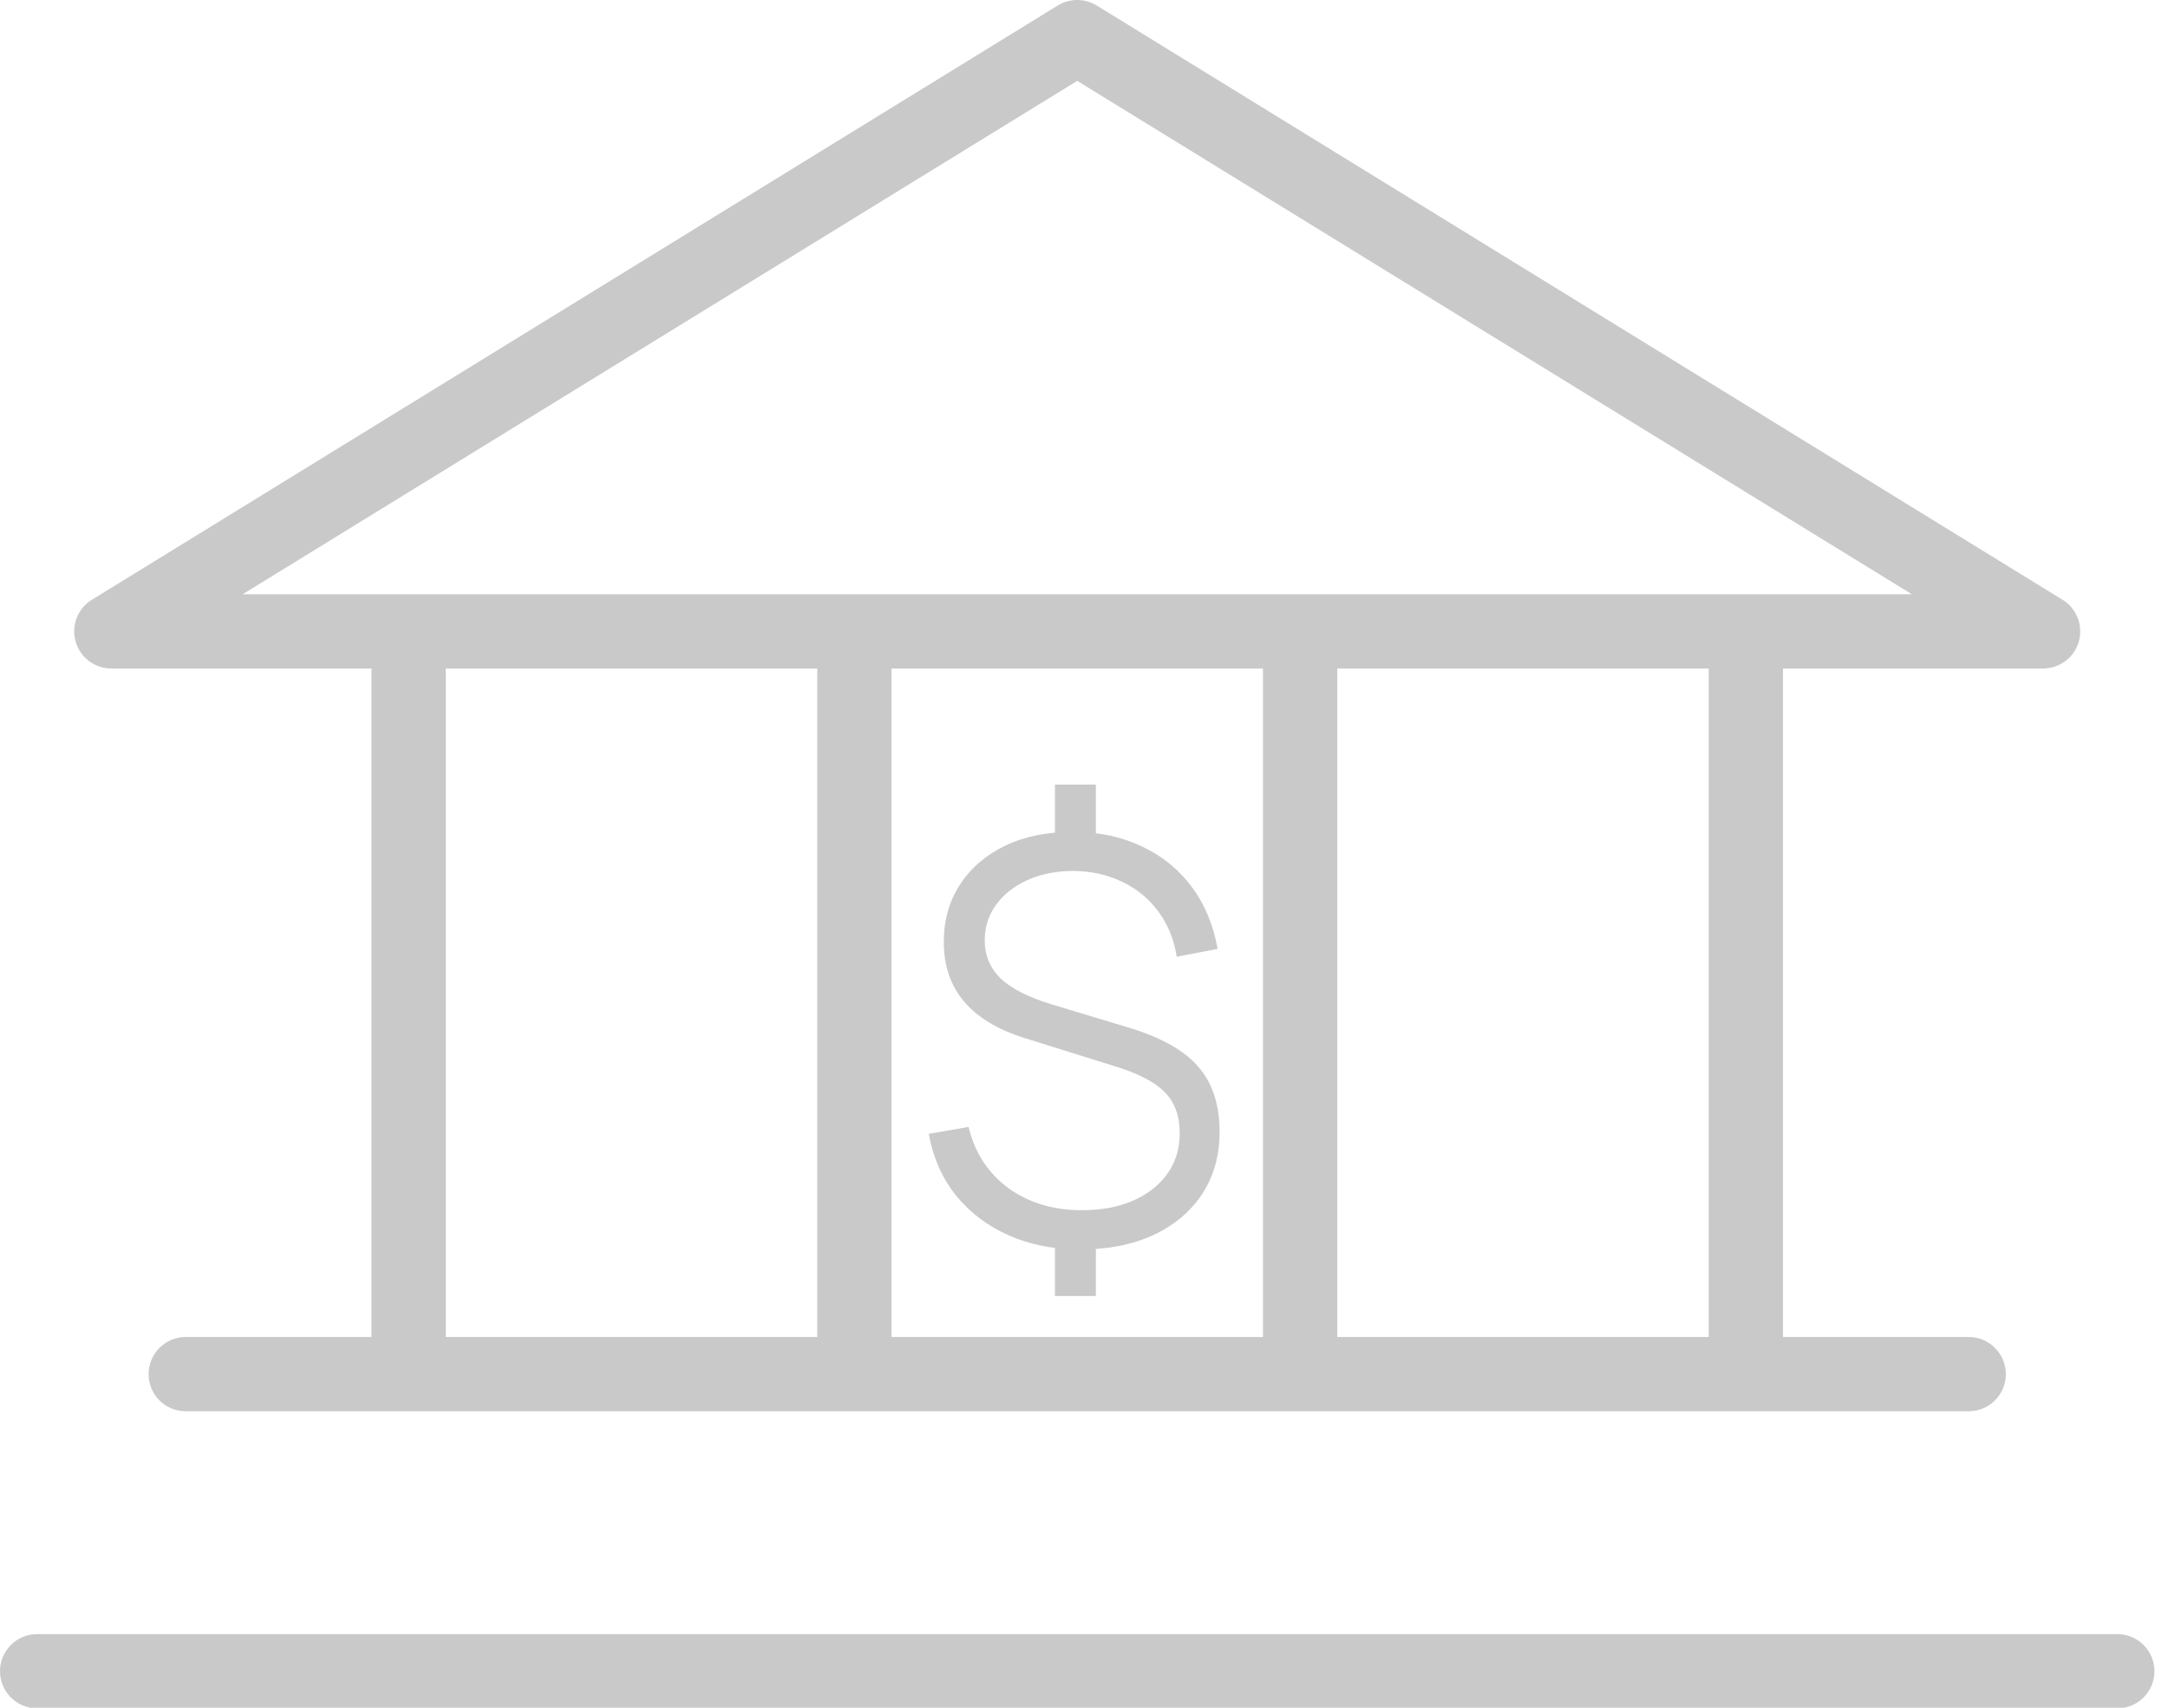 <svg width="33" height="26" viewBox="0 0 33 26" fill="none" xmlns="http://www.w3.org/2000/svg">
<path d="M1.696 10.178H5.654V20.355H2.827C2.677 20.355 2.533 20.415 2.427 20.521C2.321 20.627 2.262 20.771 2.262 20.921C2.262 21.071 2.321 21.215 2.427 21.321C2.533 21.427 2.677 21.486 2.827 21.486H29.967C30.116 21.486 30.26 21.427 30.366 21.321C30.472 21.215 30.532 21.071 30.532 20.921C30.532 20.771 30.472 20.627 30.366 20.521C30.26 20.415 30.116 20.355 29.967 20.355H27.14V10.178H31.097C31.221 10.178 31.341 10.138 31.439 10.064C31.538 9.99 31.609 9.885 31.643 9.767C31.676 9.648 31.67 9.522 31.625 9.407C31.581 9.292 31.499 9.195 31.394 9.131L16.694 0.084C16.604 0.029 16.502 0 16.397 0C16.292 0 16.189 0.029 16.1 0.084L1.399 9.131C1.294 9.195 1.213 9.292 1.168 9.407C1.123 9.522 1.117 9.648 1.151 9.767C1.185 9.885 1.256 9.99 1.354 10.064C1.453 10.138 1.573 10.178 1.696 10.178ZM6.785 10.178H12.439V20.355H6.785V10.178ZM19.224 10.178V20.355H13.57V10.178H19.224ZM26.009 20.355H20.355V10.178H26.009V20.355ZM16.397 1.231L29.1 9.047H3.694L16.397 1.231ZM32.794 25.444C32.794 25.594 32.734 25.738 32.628 25.844C32.522 25.95 32.378 26.009 32.228 26.009H0.565C0.415 26.009 0.272 25.95 0.166 25.844C0.06 25.738 0 25.594 0 25.444C0 25.294 0.06 25.15 0.166 25.044C0.272 24.938 0.415 24.879 0.565 24.879H32.228C32.378 24.879 32.522 24.938 32.628 25.044C32.734 25.15 32.794 25.294 32.794 25.444Z" fill="#C9C9C9"/>
<path d="M16.058 19.731V18.764H16.681V19.731H16.058ZM16.058 12.916V11.945H16.681V12.916H16.058ZM16.444 19.023C16.039 19.023 15.675 18.951 15.35 18.806C15.027 18.662 14.76 18.459 14.548 18.196C14.339 17.933 14.202 17.622 14.137 17.263L14.743 17.157C14.836 17.547 15.037 17.857 15.345 18.086C15.656 18.312 16.031 18.425 16.469 18.425C16.913 18.425 17.272 18.317 17.546 18.102C17.82 17.885 17.957 17.601 17.957 17.25C17.957 16.99 17.881 16.782 17.728 16.627C17.576 16.471 17.317 16.338 16.952 16.228L15.595 15.804C14.776 15.547 14.366 15.061 14.366 14.345C14.366 14.012 14.448 13.719 14.612 13.468C14.778 13.213 15.009 13.015 15.303 12.874C15.6 12.733 15.946 12.663 16.342 12.666C16.729 12.666 17.075 12.74 17.381 12.887C17.689 13.031 17.942 13.236 18.14 13.502C18.338 13.767 18.469 14.082 18.534 14.447L17.911 14.566C17.871 14.306 17.779 14.078 17.635 13.883C17.494 13.688 17.311 13.537 17.088 13.429C16.865 13.319 16.616 13.263 16.342 13.26C16.082 13.26 15.85 13.305 15.646 13.396C15.443 13.486 15.282 13.612 15.163 13.773C15.047 13.931 14.989 14.114 14.989 14.32C14.989 14.546 15.07 14.738 15.231 14.897C15.395 15.052 15.653 15.184 16.007 15.291L17.173 15.643C17.665 15.79 18.02 15.988 18.237 16.237C18.455 16.485 18.564 16.818 18.564 17.233C18.564 17.592 18.476 17.906 18.301 18.175C18.126 18.443 17.878 18.652 17.559 18.802C17.242 18.949 16.87 19.023 16.444 19.023Z" fill="#C9C9C9"/>
</svg>

